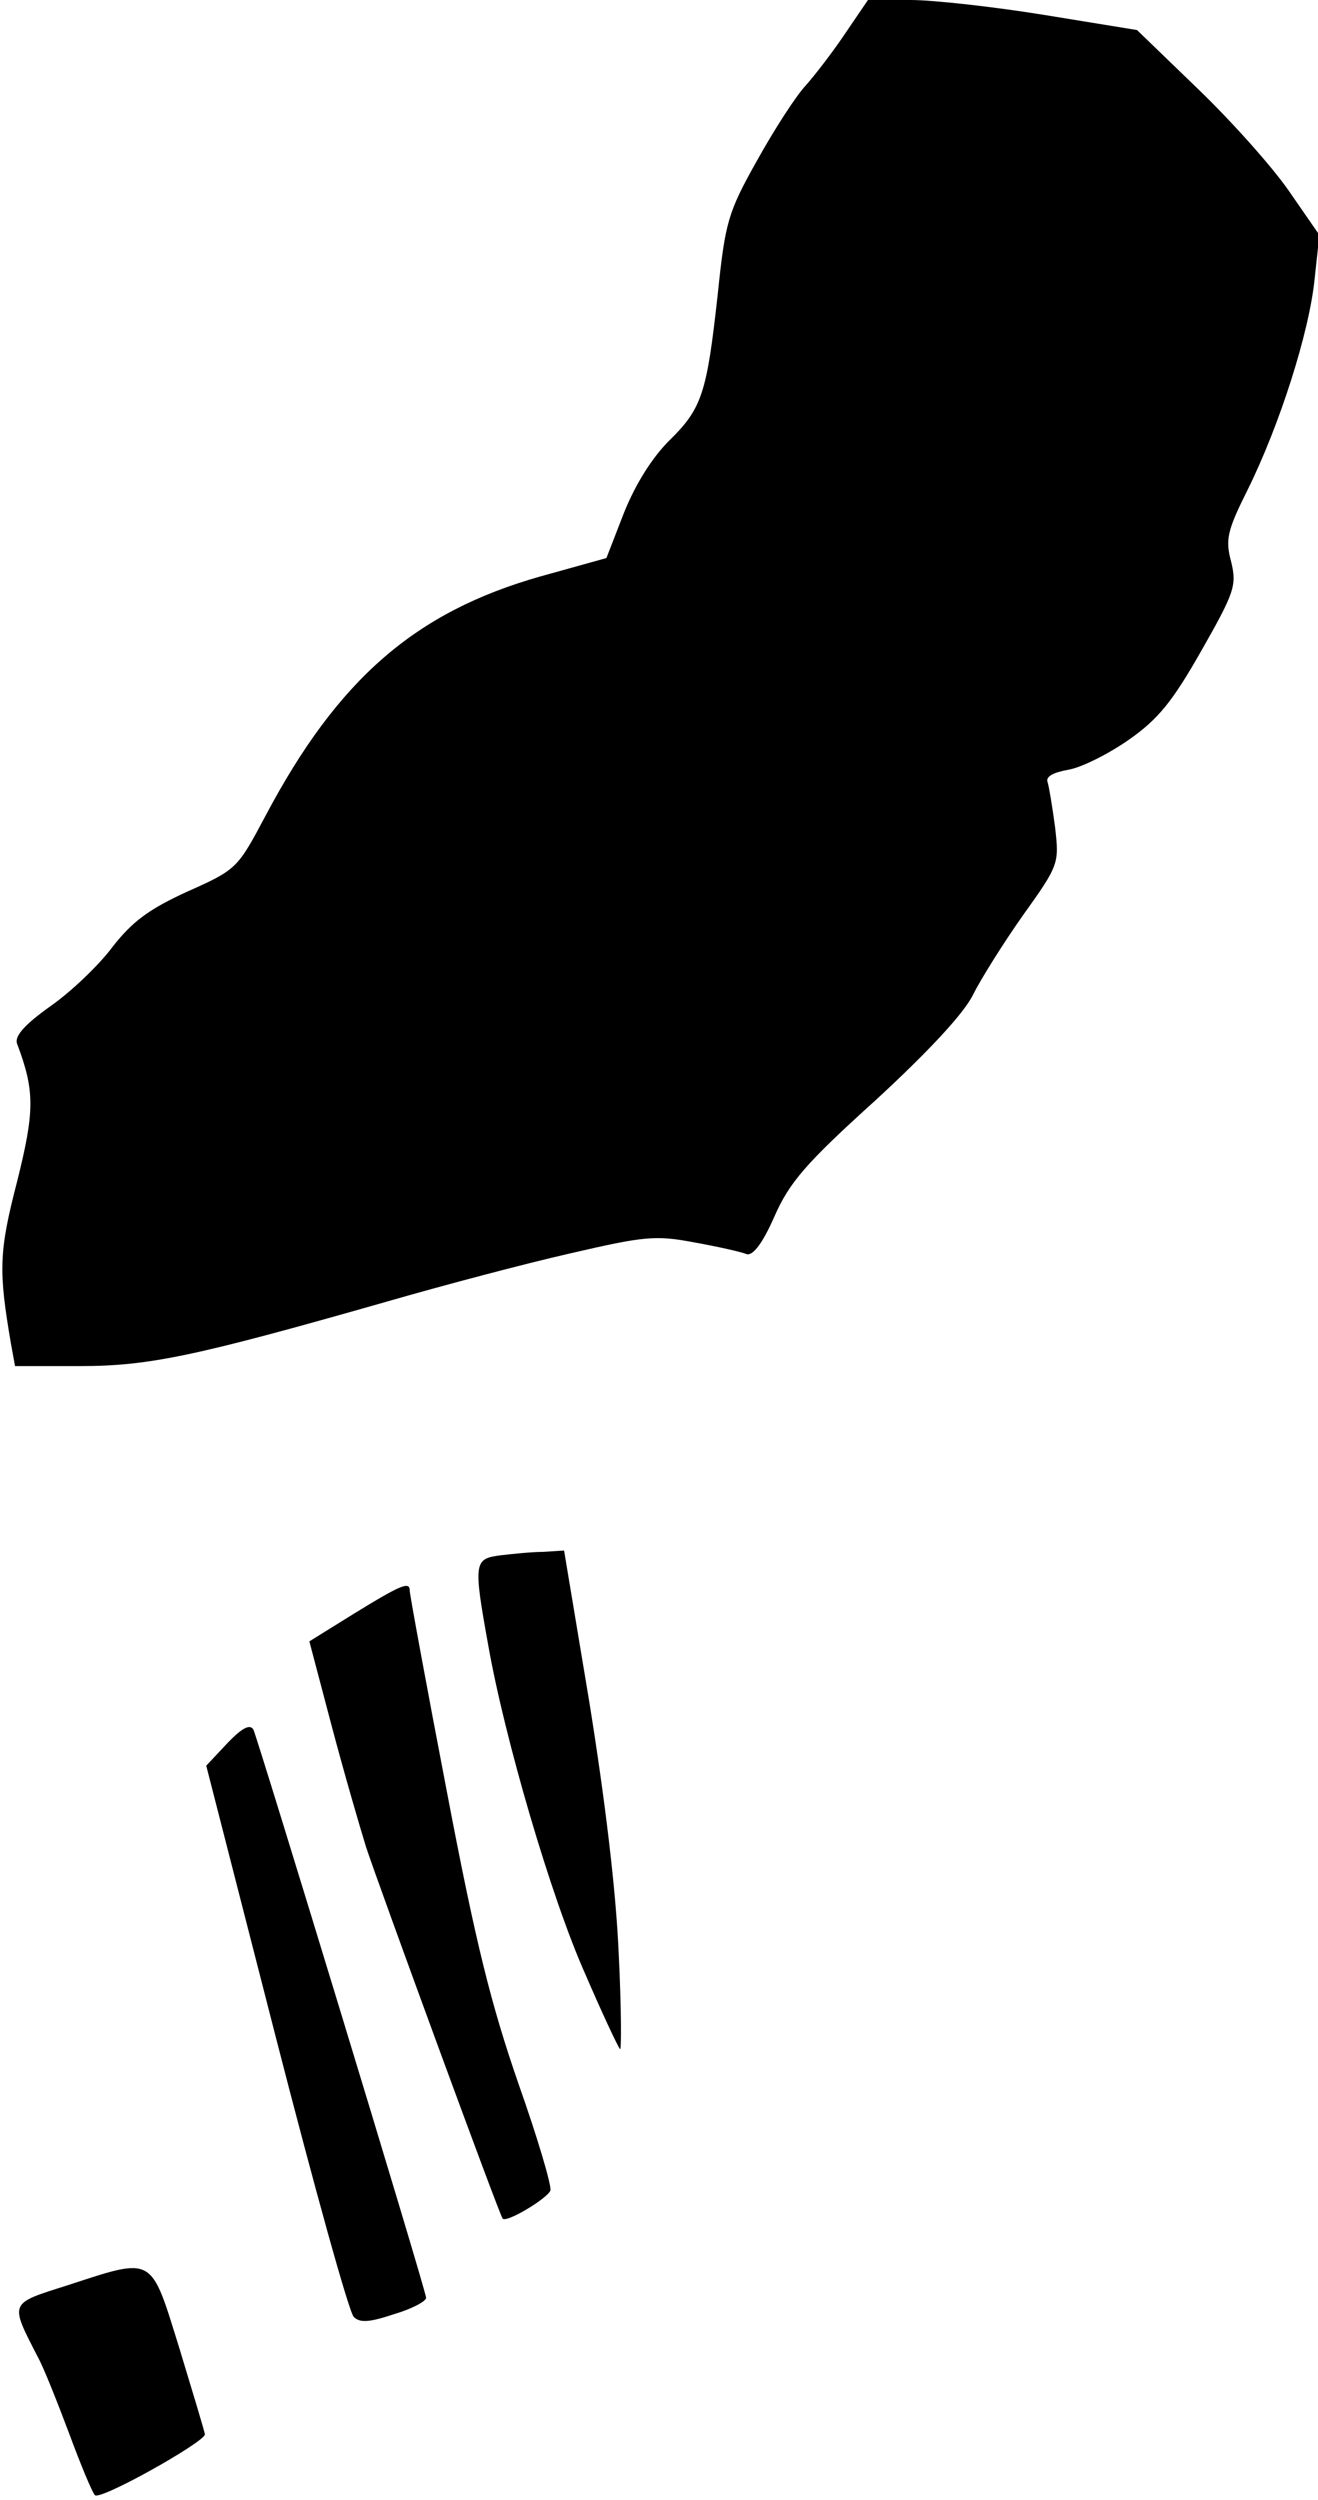 <?xml version="1.0" standalone="no"?>
<!DOCTYPE svg PUBLIC "-//W3C//DTD SVG 20010904//EN"
 "http://www.w3.org/TR/2001/REC-SVG-20010904/DTD/svg10.dtd">
<svg version="1.0" xmlns="http://www.w3.org/2000/svg"
 width="193pt" height="366pt" viewBox="0 0 193 366"
 preserveAspectRatio="xMidYMid meet">
<g transform="translate(0,366) scale(0.1,-0.1)"
fill="#000000" stroke="none">
<path fill="#000000" stroke="none" d="M1239 3613 c-18 -27 -44 -61 -59 -78
-15 -16 -47 -66 -72 -111 -42 -75 -46 -89 -57 -195 -16 -145 -23 -167 -71
-214 -25 -25 -49 -63 -66 -105 l-26 -67 -97 -27 c-183 -52 -296 -150 -402
-350 -41 -77 -42 -79 -114 -111 -57 -26 -81 -44 -110 -81 -20 -27 -61 -66 -91
-87 -38 -27 -53 -44 -49 -55 26 -69 26 -98 0 -202 -27 -104 -27 -131 -9 -237
l6 -33 95 0 c102 0 171 15 448 94 83 24 204 56 270 71 108 25 125 27 182 16
34 -6 69 -14 76 -17 9 -3 23 14 41 55 22 50 46 78 149 171 78 72 129 127 142
154 11 22 44 75 73 116 53 74 53 76 47 129 -4 30 -9 60 -11 66 -3 8 8 14 30
18 19 3 59 23 89 44 43 30 64 56 106 130 49 86 52 96 44 130 -9 33 -6 46 24
106 47 95 90 230 98 308 l7 65 -45 65 c-25 36 -85 103 -134 150 l-88 85 -135
22 c-74 12 -163 22 -197 22 l-62 0 -32 -47z"/>
<path fill="#000000" stroke="none" d="M733 1383 c-39 -5 -40 -10 -18 -132 24
-136 92 -369 142 -481 25 -58 48 -107 51 -110 2 -3 2 60 -2 140 -4 93 -20 225
-43 368 l-37 222 -31 -2 c-16 0 -45 -3 -62 -5z"/>
<path fill="#000000" stroke="none" d="M519 1298 l-66 -41 33 -125 c18 -68 41
-147 50 -176 17 -52 195 -538 200 -544 5 -7 65 29 70 41 2 7 -19 78 -47 157
-40 116 -62 203 -105 429 -30 156 -54 287 -54 292 0 14 -11 10 -81 -33z"/>
<path fill="#000000" stroke="none" d="M333 1108 l-31 -33 102 -398 c56 -218
107 -402 114 -409 9 -9 23 -8 59 4 27 8 47 19 47 24 -3 20 -247 820 -253 832
-5 8 -16 3 -38 -20z"/>
<path fill="#000000" stroke="none" d="M98 314 c-85 -27 -84 -24 -43 -104 9
-16 29 -67 46 -112 17 -46 34 -87 38 -91 8 -8 161 78 161 89 0 3 -17 59 -37
125 -43 138 -36 135 -165 93z"/>
</g>
</svg>
